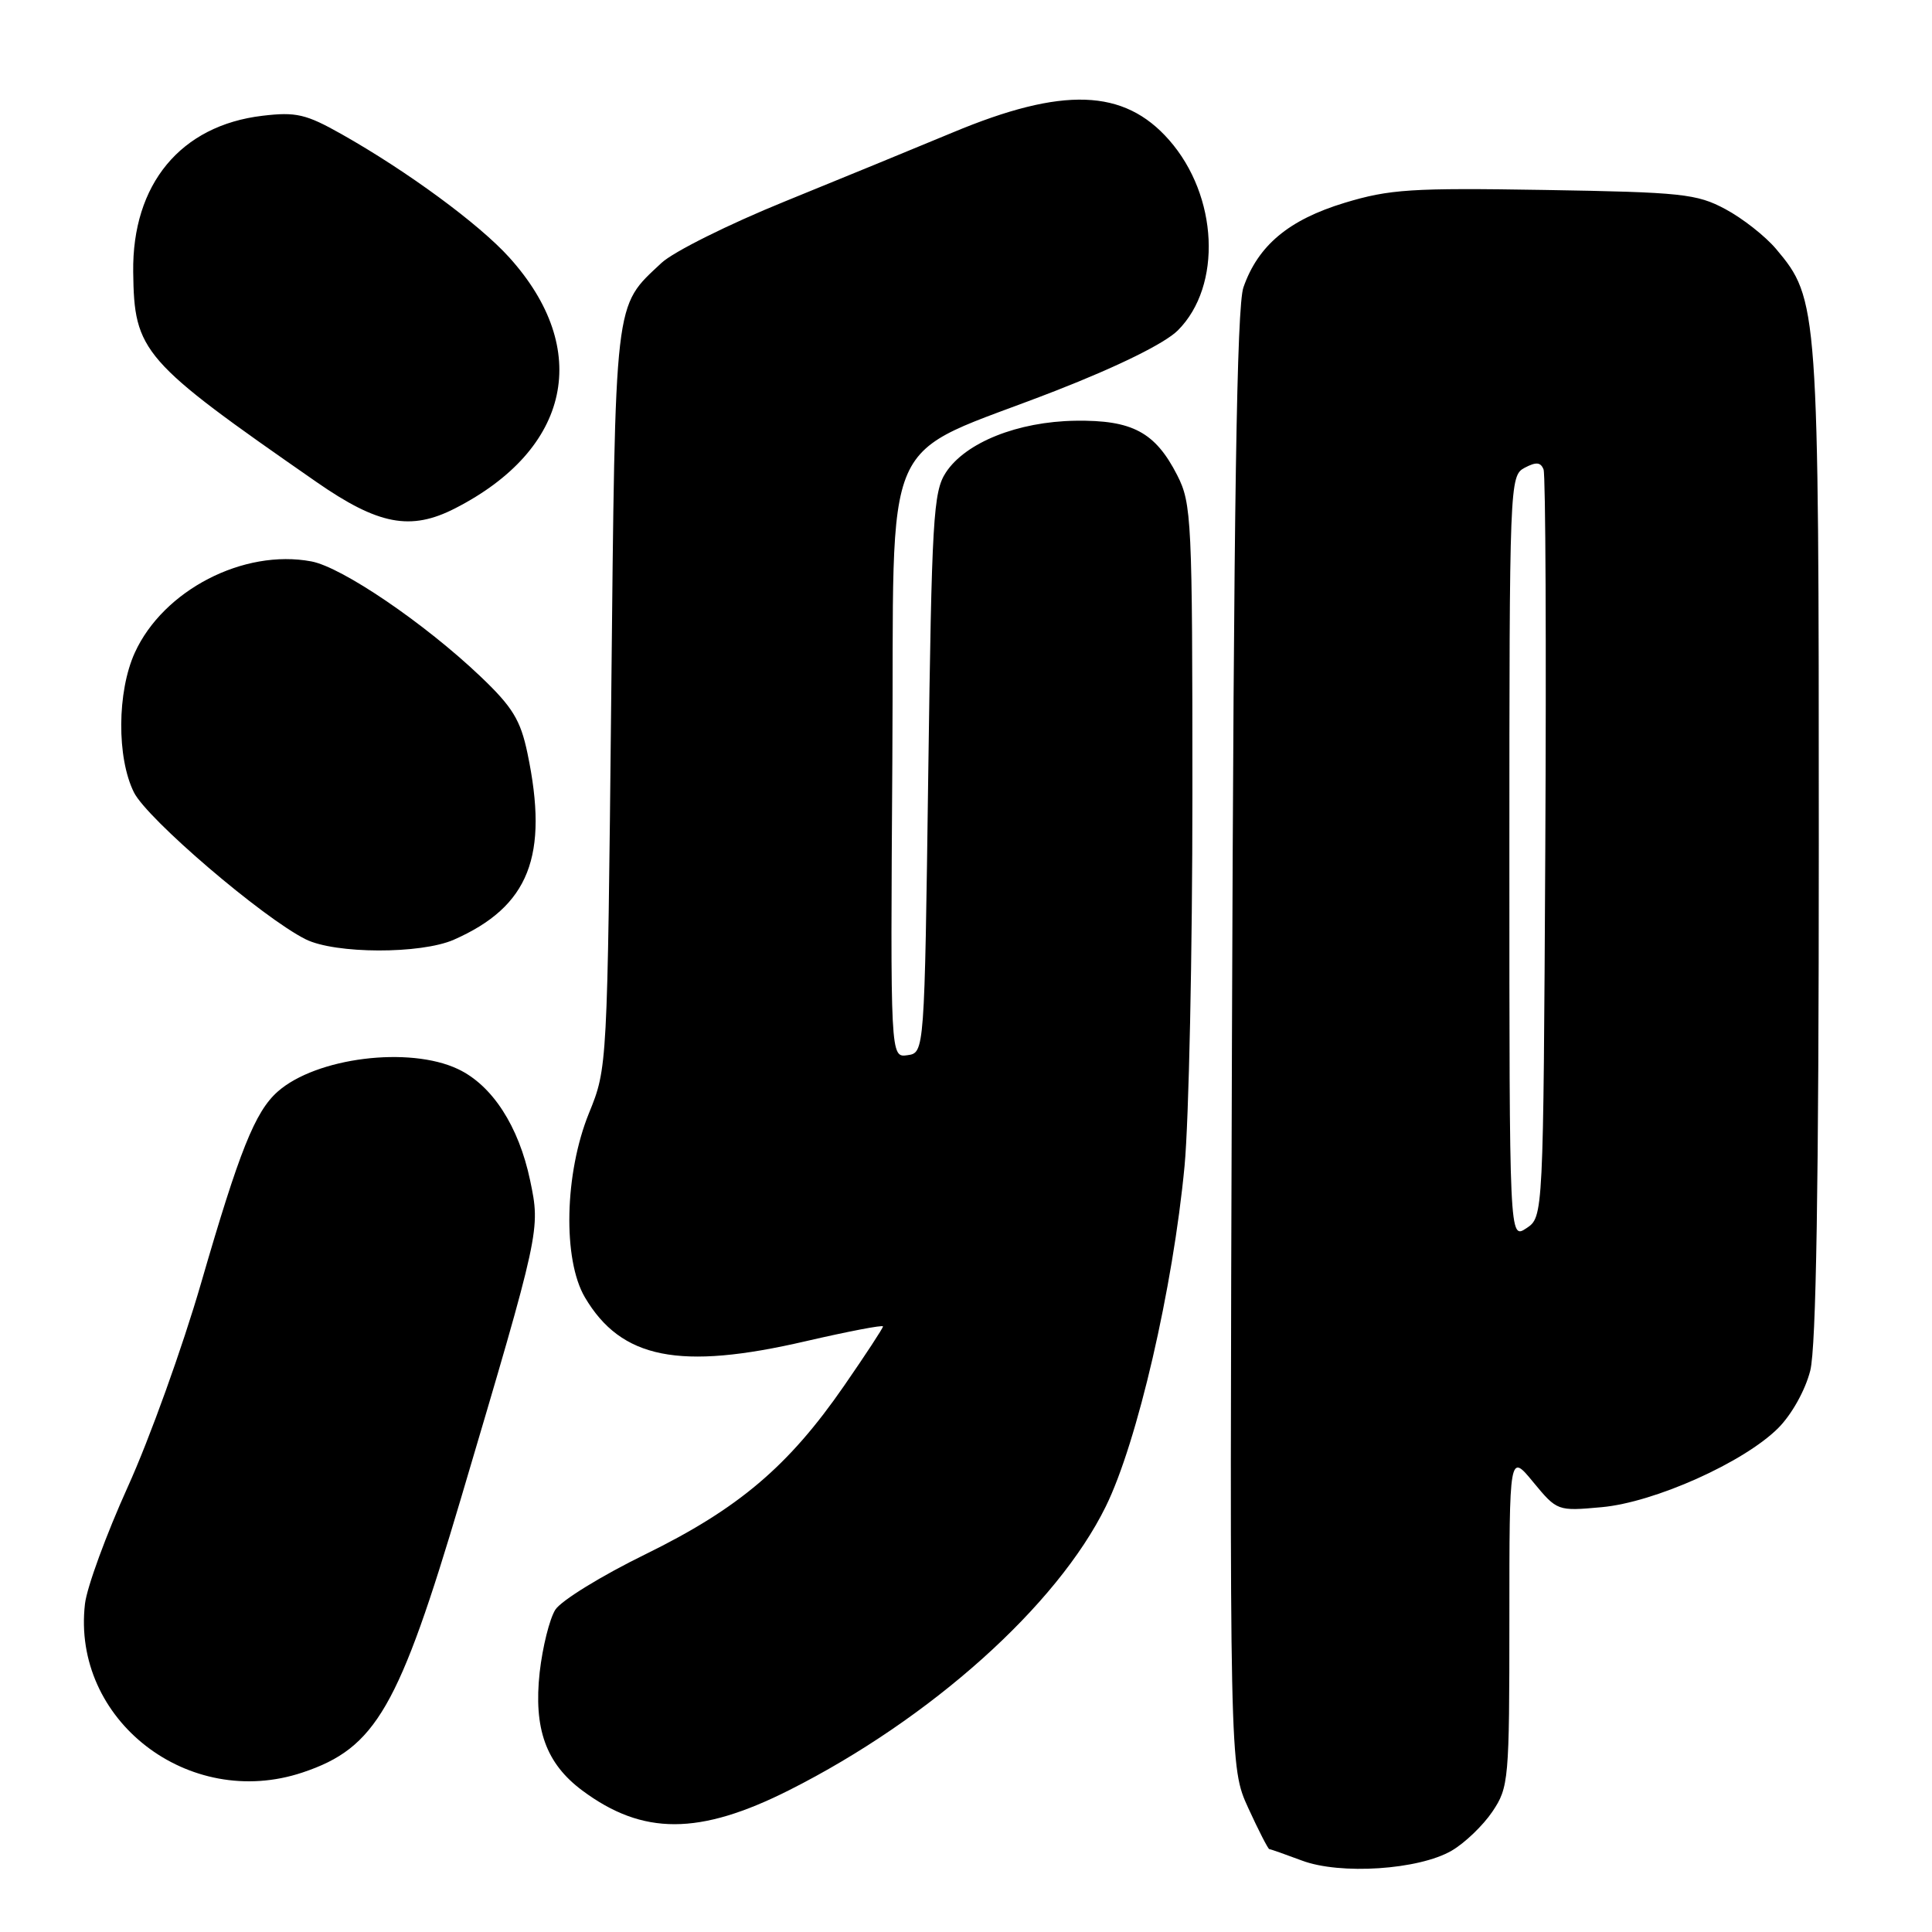 <?xml version="1.0" encoding="UTF-8" standalone="no"?>
<!DOCTYPE svg PUBLIC "-//W3C//DTD SVG 1.1//EN" "http://www.w3.org/Graphics/SVG/1.1/DTD/svg11.dtd" >
<svg xmlns="http://www.w3.org/2000/svg" xmlns:xlink="http://www.w3.org/1999/xlink" version="1.1" viewBox="0 0 256 256">
 <g >
 <path fill="currentColor"
d=" M 192.36 245.22 C 194.08 244.22 196.51 241.89 197.75 240.05 C 199.92 236.83 200.00 235.88 200.00 214.62 C 200.00 192.54 200.00 192.54 203.17 196.40 C 206.33 200.22 206.38 200.24 212.22 199.71 C 219.23 199.08 231.08 193.77 235.63 189.22 C 237.42 187.42 239.21 184.21 239.87 181.61 C 240.65 178.49 241.00 157.12 241.00 111.74 C 241.00 40.54 240.94 39.64 235.35 33.00 C 233.92 31.30 230.89 28.92 228.62 27.71 C 224.84 25.68 222.85 25.47 204.68 25.17 C 187.02 24.88 184.13 25.07 178.15 26.88 C 170.76 29.13 166.70 32.52 164.76 38.08 C 163.88 40.61 163.48 66.41 163.24 137.82 C 162.92 234.14 162.92 234.14 165.40 239.57 C 166.77 242.56 168.03 245.01 168.19 245.02 C 168.36 245.02 170.30 245.71 172.50 246.53 C 177.59 248.45 188.01 247.76 192.36 245.22 Z  M 104.60 237.19 C 123.34 227.74 140.07 212.75 146.52 199.62 C 150.70 191.13 155.43 170.66 156.96 154.50 C 157.53 148.45 158.00 126.27 158.00 105.21 C 158.00 68.81 157.90 66.73 155.99 62.97 C 153.07 57.26 150.04 55.64 142.48 55.75 C 134.85 55.87 127.94 58.63 125.33 62.61 C 123.66 65.16 123.46 68.71 123.00 102.45 C 122.50 139.50 122.50 139.50 120.24 139.82 C 117.98 140.14 117.98 140.14 118.24 100.85 C 118.54 55.52 116.09 61.06 139.90 51.77 C 148.22 48.52 154.35 45.49 156.07 43.78 C 161.97 37.88 161.42 25.96 154.91 18.55 C 148.93 11.74 140.83 11.46 126.23 17.56 C 121.43 19.56 111.42 23.67 104.00 26.69 C 96.58 29.70 89.22 33.37 87.66 34.83 C 81.32 40.78 81.55 38.85 80.99 92.50 C 80.48 141.50 80.48 141.50 78.04 147.50 C 74.80 155.48 74.55 166.88 77.50 171.90 C 82.31 180.06 90.03 181.60 106.75 177.72 C 112.39 176.42 117.00 175.53 117.00 175.76 C 117.00 175.99 114.68 179.53 111.85 183.62 C 104.48 194.29 97.85 199.90 85.54 205.94 C 79.73 208.78 74.35 212.09 73.58 213.30 C 72.82 214.51 71.89 218.24 71.51 221.59 C 70.69 229.06 72.34 233.66 77.14 237.24 C 85.16 243.22 92.66 243.21 104.60 237.19 Z  M 40.10 234.86 C 49.80 231.62 52.84 226.34 61.10 198.47 C 71.62 162.96 71.62 162.98 70.24 156.39 C 68.73 149.22 65.23 143.81 60.69 141.66 C 54.22 138.59 41.88 140.14 36.79 144.65 C 33.79 147.31 31.72 152.50 26.65 170.00 C 24.18 178.53 19.81 190.68 16.94 197.00 C 14.08 203.32 11.52 210.30 11.26 212.51 C 9.47 227.89 24.99 239.92 40.10 234.86 Z  M 60.13 124.52 C 70.11 120.12 72.75 113.45 69.89 99.80 C 68.97 95.40 67.91 93.67 63.64 89.61 C 56.26 82.59 45.32 75.15 41.26 74.39 C 32.27 72.70 21.63 78.21 17.86 86.49 C 15.51 91.67 15.46 100.41 17.75 105.00 C 19.52 108.53 34.80 121.61 40.50 124.46 C 44.41 126.41 55.74 126.44 60.13 124.52 Z  M 60.30 67.36 C 75.63 59.52 78.48 46.29 67.47 34.10 C 63.48 29.68 53.97 22.69 45.25 17.77 C 40.55 15.12 39.23 14.81 34.78 15.34 C 23.94 16.62 17.50 24.40 17.65 36.04 C 17.78 46.63 18.79 47.79 41.91 63.85 C 50.12 69.56 54.41 70.38 60.30 67.36 Z  M 200.00 113.66 C 200.00 63.97 200.04 63.05 202.01 61.99 C 203.54 61.18 204.15 61.23 204.53 62.21 C 204.80 62.92 204.90 85.50 204.76 112.38 C 204.50 161.26 204.50 161.26 202.25 162.75 C 200.00 164.24 200.00 164.24 200.00 113.66 Z "/>
</g>
</svg>